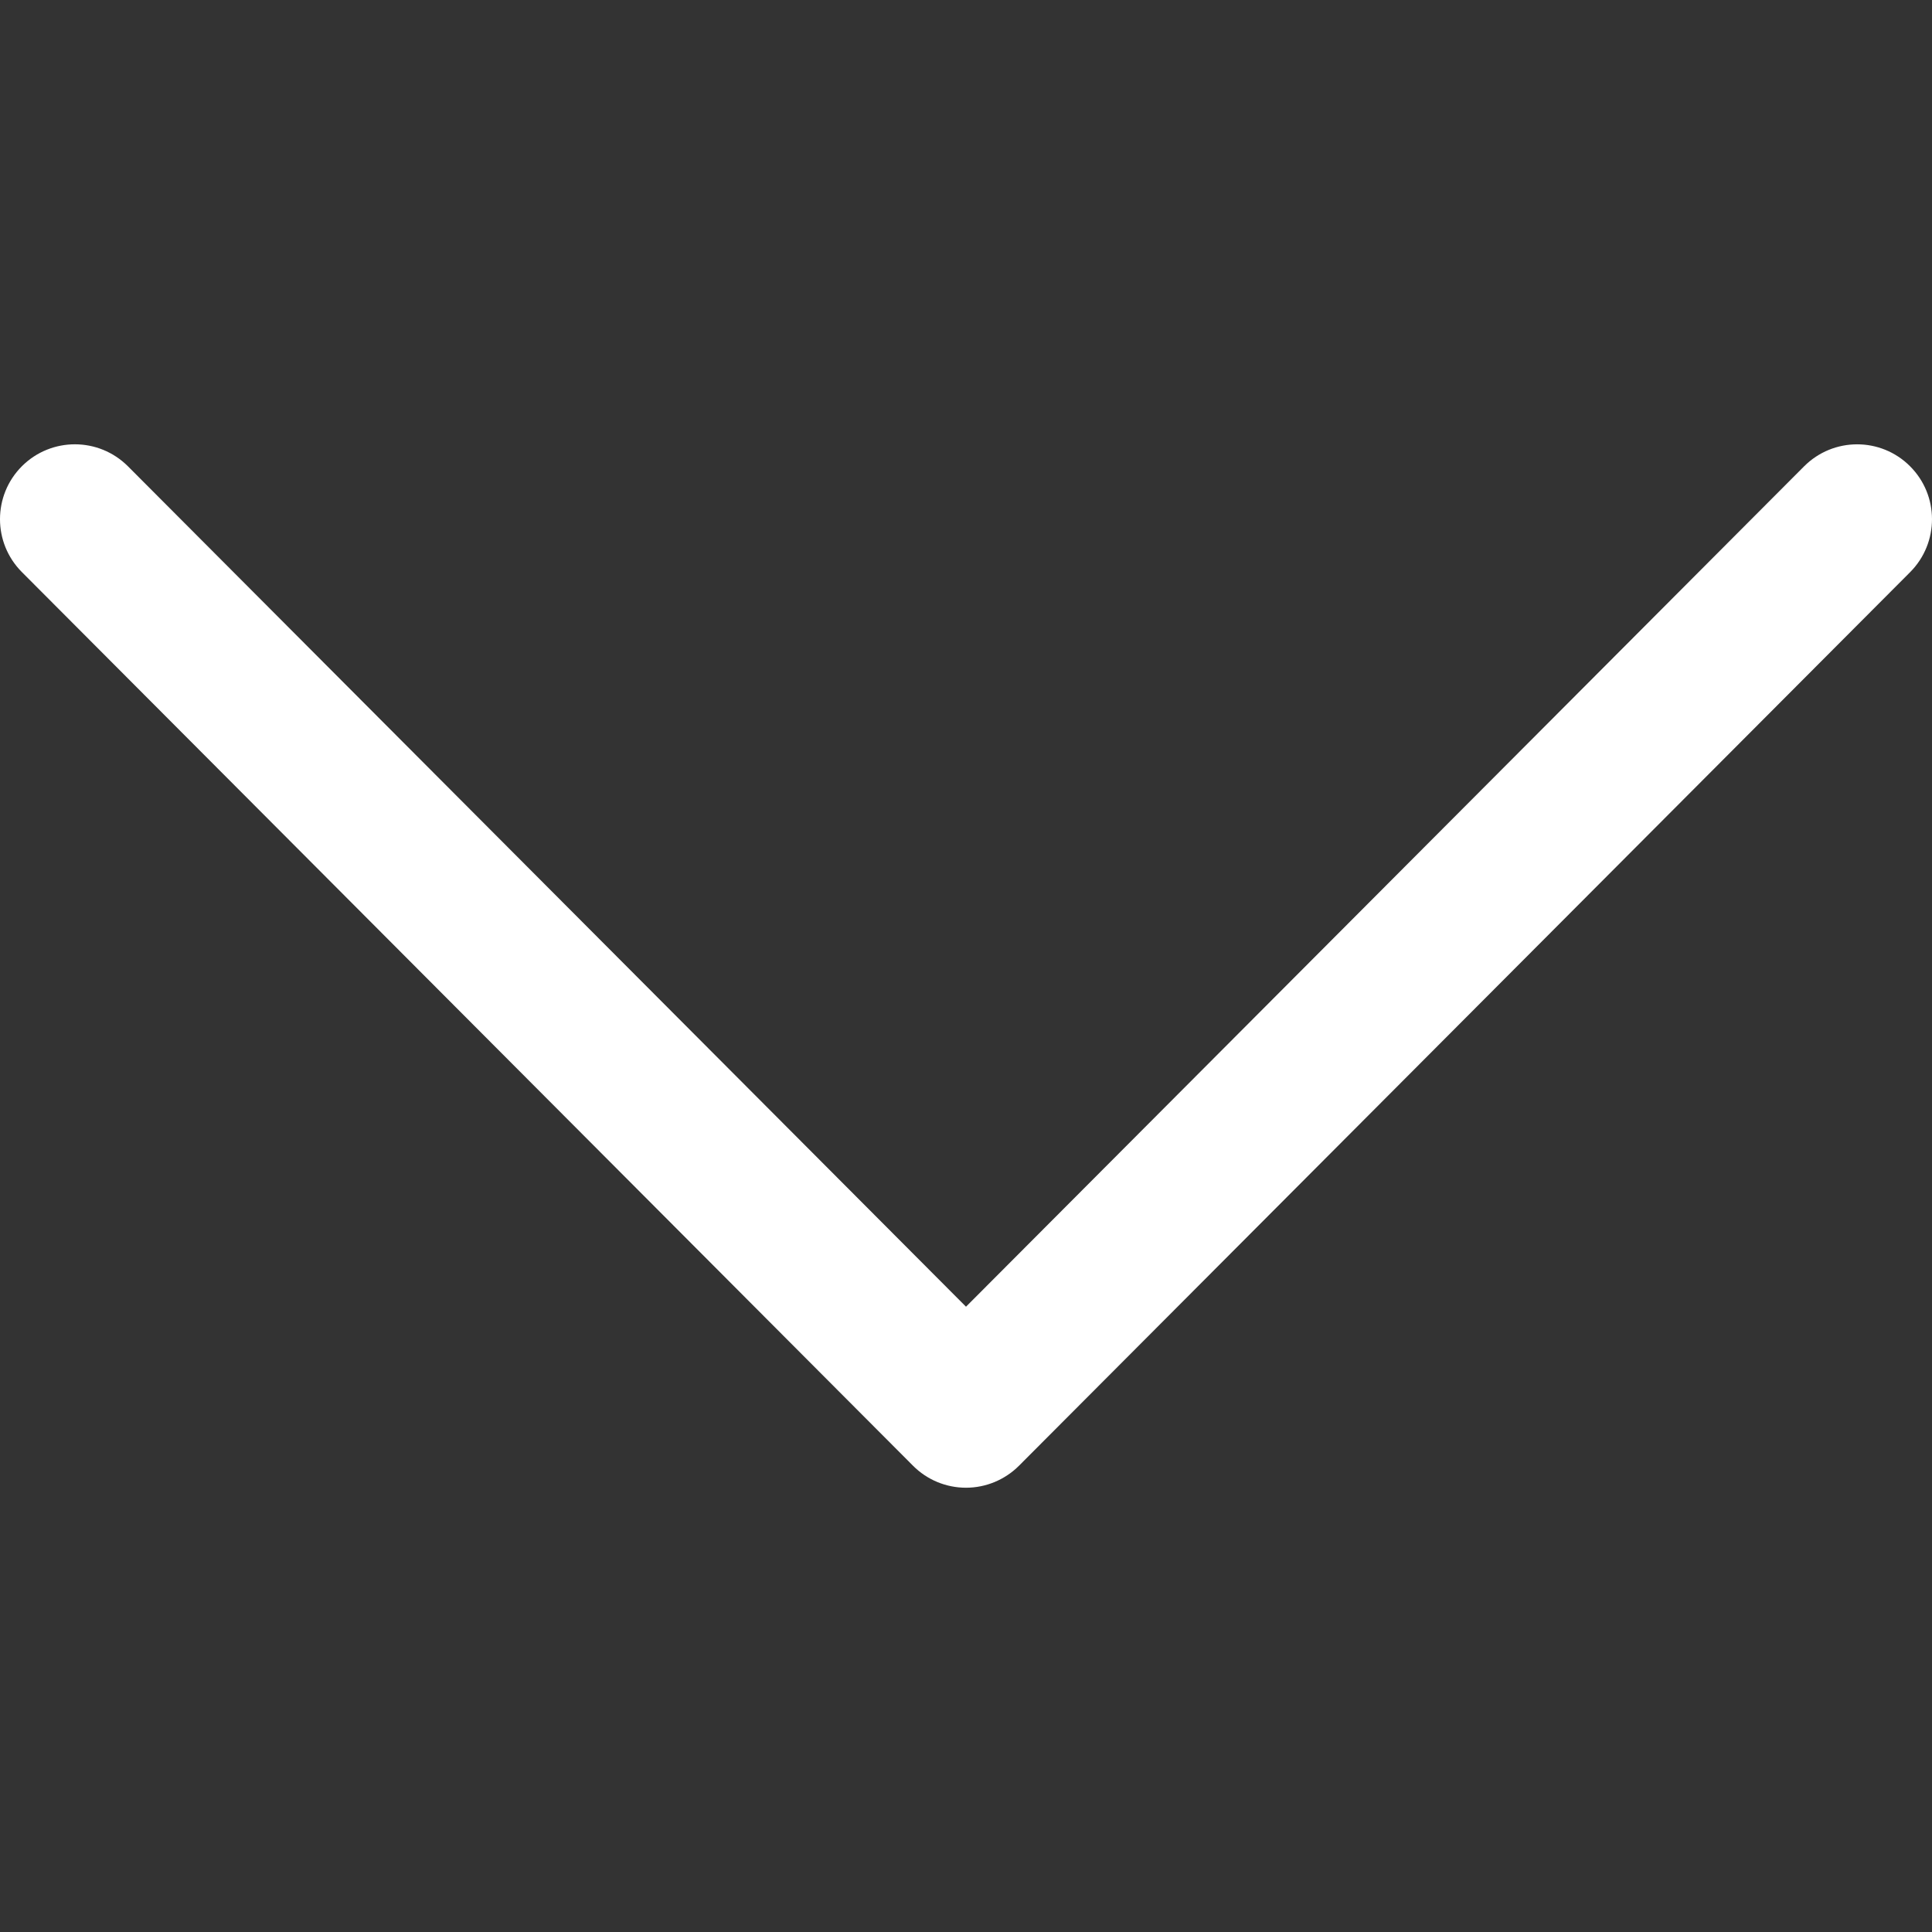 <svg width="23" height="23" viewBox="0 0 23 23" fill="none" xmlns="http://www.w3.org/2000/svg">
<rect x="0" y="0" width="23" height="23" fill="#333333" stroke="none"/>
<g clip-path="url(#clip0_3_52)">
<path d="M12.131 17.449L22.74 6.811C23.087 6.462 23.087 5.898 22.738 5.55C22.39 5.202 21.825 5.203 21.477 5.552L11.5 15.556L1.523 5.551C1.175 5.203 0.611 5.202 0.262 5.549C0.087 5.724 -3.62396e-05 5.952 -3.62396e-05 6.181C-3.62396e-05 6.409 0.087 6.636 0.26 6.81L10.869 17.449C11.036 17.617 11.263 17.711 11.5 17.711C11.737 17.711 11.964 17.616 12.131 17.449Z" fill="white"/>
</g>
<defs>
<clipPath id="clip0_3_52">
<rect width="23" height="23" fill="white" transform="translate(23) rotate(90)"/>
</clipPath>
</defs>
</svg>
